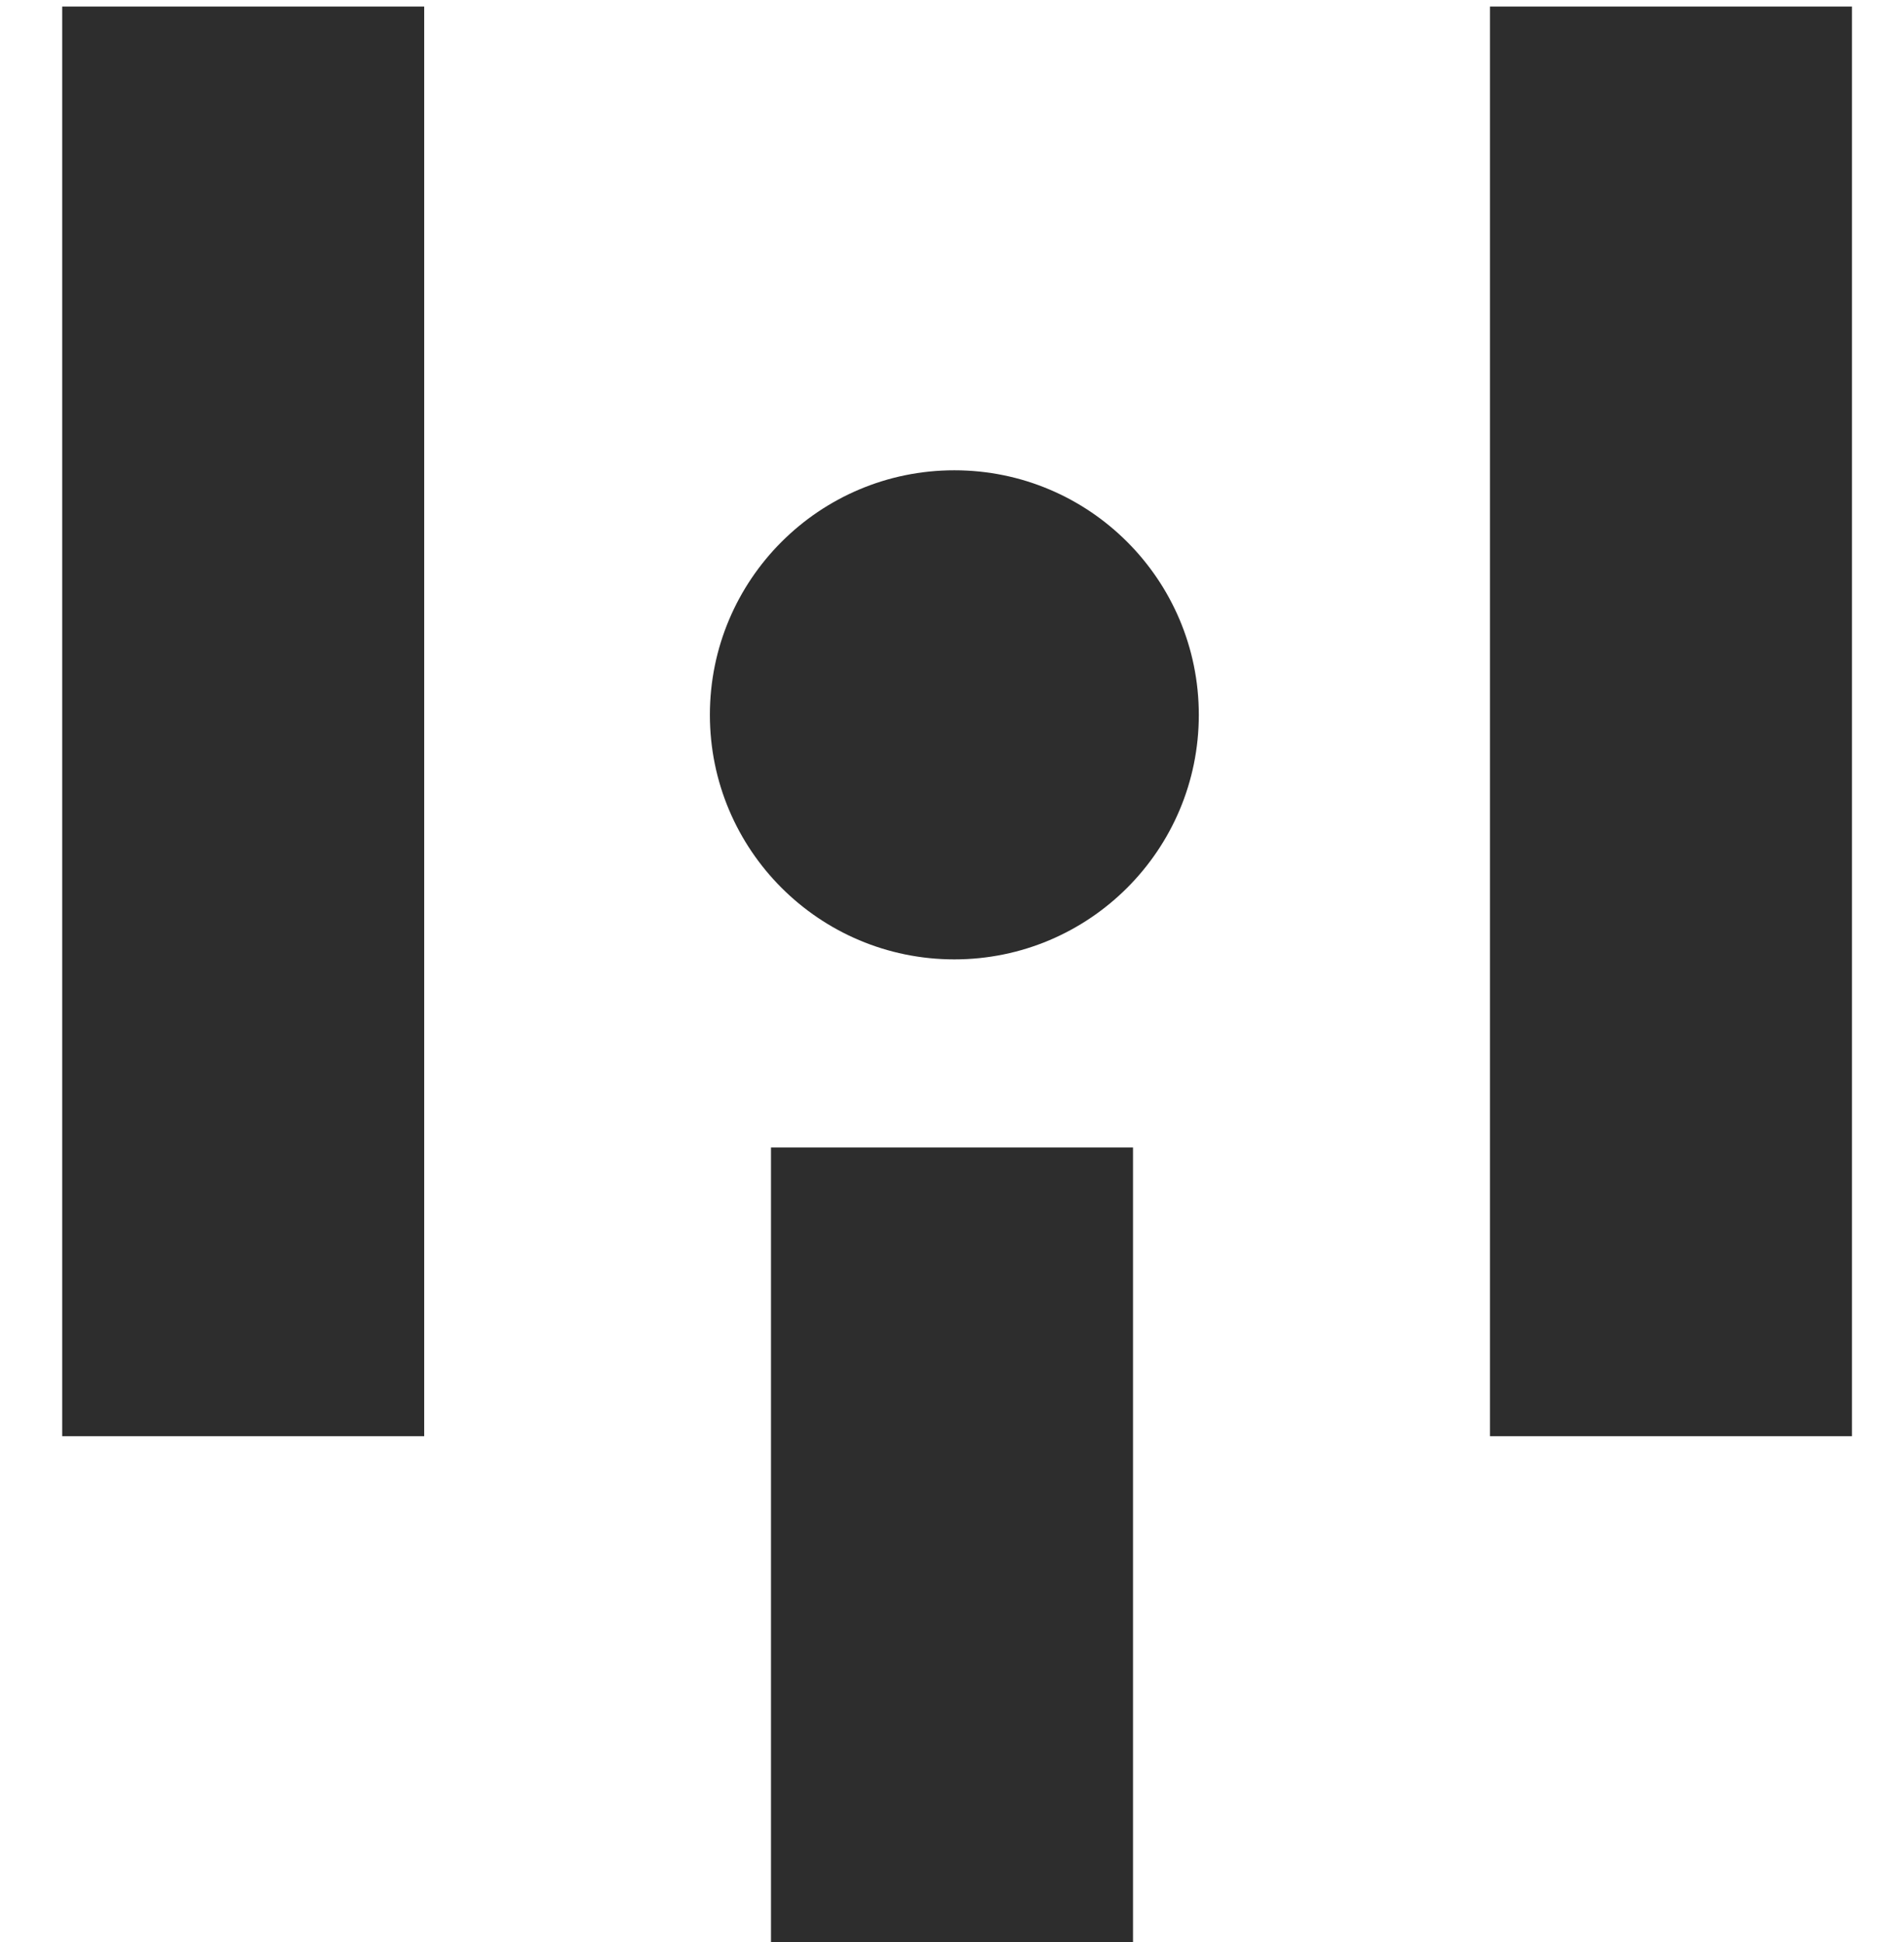 <?xml version="1.0" encoding="utf-8"?>
<!-- Generator: Adobe Illustrator 26.3.1, SVG Export Plug-In . SVG Version: 6.00 Build 0)  -->
<svg version="1.1" xmlns="http://www.w3.org/2000/svg" xmlns:xlink="http://www.w3.org/1999/xlink" x="0px" y="0px" width="40.5px"
	 height="41.3px" viewBox="0 0 40.5 41.3" style="enable-background:new 0 0 40.5 41.3;" xml:space="preserve">
<style type="text/css">
	.st0{display:none;}
	.st1{display:inline;}
	.st2{fill:#2D2D2D;}
	.st3{display:inline;fill:#D81D4A;}
	.st4{fill:#D81D4A;}
	.st5{display:inline;fill:#2D2D2D;}
</style>
<g id="musical" class="st0">
	<g class="st1">
		<rect x="9.4" y="0.3" class="st2" width="29.7" height="7.7"/>
		<path class="st2" d="M9.4,29.5c-0.8-0.4-1.6-0.7-2.6-0.7c-2.8,0-5.2,2.3-5.2,5.2c0,2.8,2.3,5.2,5.2,5.2c1.2,0,2.4-0.5,3.4-1.3
			c1-0.9,1.5-2,1.7-3.3c0.1-0.7,0.1-1.6,0.1-2.3c0-0.9,0-1.8,0-2.7c0-2.4,0-4.7,0-7.1c0-2.4,0-4.7,0-7.1c0-1.4,0-2.9,0-4.3
			c0-0.1,0-0.2,0-0.4H9.4V29.5z"/>
		<path class="st2" d="M39.1,27.5c-0.1-1.5,0-3.1,0-4.6c0-2.3,0-4.7,0-7c0-1.6,0-3.2,0-4.9c0-0.1,0-0.2,0-0.3h-2.6v13.1
			c-0.7-0.4-1.6-0.7-2.5-0.7c-2.8,0-5.2,2.3-5.2,5.2c0,2.8,2.3,5.2,5.2,5.2c1.5,0,3-0.7,4-1.9c0.9-1.1,1.2-2.5,1.1-3.9
			C39.1,27.5,39.1,27.5,39.1,27.5z"/>
	</g>
</g>
<g id="musical-dla-dzieci" class="st0">
	
		<rect x="20.4" y="-10.7" transform="matrix(6.123234e-17 -1 1 6.123234e-17 20.122 28.402)" class="st3" width="7.7" height="29.7"/>
	<g class="st1">
		<g>
			<path class="st4" d="M23.3,46.5c-4.7,0-9-3.2-10.2-7.9l2.9-0.7c1,4,5.1,6.5,9.2,5.4c4-1,6.5-5.1,5.4-9.2l2.9-0.7
				c1.4,5.6-2,11.4-7.6,12.8C25,46.4,24.1,46.5,23.3,46.5z"/>
		</g>
	</g>
	<g class="st1">
		<g>
			<path class="st4" d="M9.4,26c-0.8-0.4-1.6-0.7-2.6-0.7c-2.8,0-5.2,2.3-5.2,5.2s2.3,5.2,5.2,5.2c2.7,0,4.9-2.1,5.1-4.7H12V10.7
				H9.4V26z M6.8,32.4c-1.1,0-1.9-0.9-1.9-1.9c0-1.1,0.9-1.9,1.9-1.9c1.1,0,1.9,0.9,1.9,1.9C8.7,31.6,7.9,32.4,6.8,32.4z"/>
			<path class="st4" d="M39.1,24V10.6h-2.6v9.6c-0.7-0.4-1.6-0.7-2.5-0.7c-2.8,0-5.2,2.3-5.2,5.2s2.3,5.2,5.2,5.2
				c2.8,0,5.2-2.3,5.2-5.2C39.2,24.5,39.2,24.2,39.1,24z M34,26.8c-1.1,0-1.9-0.9-1.9-1.9c0-1.1,0.9-1.9,1.9-1.9
				c1.1,0,1.9,0.9,1.9,1.9C36,25.9,35.1,26.8,34,26.8z"/>
		</g>
	</g>
</g>
<g id="wyklad-warsztat" class="st0">
	<g class="st1">
		
			<rect x="16.6" y="12.9" transform="matrix(-1.836970e-16 1 -1 -1.836970e-16 53.569 12.7)" class="st2" width="7.7" height="40.4"/>
		
			<rect x="16.6" y="10.8" transform="matrix(-1.836970e-16 1 -1 -1.836970e-16 40.88 1.203396e-02)" class="st2" width="7.7" height="19.2"/>
		<circle class="st2" cx="20.4" cy="5.6" r="5.2"/>
	</g>
</g>
<g id="wystawa" class="st0">
	<g class="st1">
		
			<rect x="8.3" y="33.7" transform="matrix(-1 -1.224647e-16 1.224647e-16 -1 24.414 72.941)" class="st2" width="7.7" height="5.5"/>
		
			<rect x="24.6" y="33.7" transform="matrix(-1 -1.224647e-16 1.224647e-16 -1 57.001 72.941)" class="st2" width="7.7" height="5.5"/>
	</g>
	<g class="st1">
		<g>
			
				<rect x="1.3" y="0.2" transform="matrix(-1 -1.224647e-16 1.224647e-16 -1 10.323 30.876)" class="st2" width="7.7" height="30.4"/>
			
				<rect x="31.7" y="0.2" transform="matrix(-1 -1.224647e-16 1.224647e-16 -1 71.093 30.876)" class="st2" width="7.7" height="30.4"/>
		</g>
		<circle class="st2" cx="20.4" cy="15.4" r="5.2"/>
	</g>
</g>
<g id="koncert" class="st0">
	<g class="st1">
		<rect x="26" y="-2.5" transform="matrix(0.707 -0.707 0.707 0.707 7.957 19.272)" class="st2" width="2.6" height="5.1"/>
		<rect x="38" y="9.6" transform="matrix(0.707 -0.707 0.707 0.707 2.958 31.341)" class="st2" width="2.6" height="5.1"/>
		
			<rect x="29.3" y="-5.7" transform="matrix(0.707 -0.707 0.707 0.707 11.182 20.673)" class="st2" width="2.6" height="5.1"/>
		<rect x="41.3" y="6.4" transform="matrix(0.707 -0.707 0.707 0.707 6.183 32.741)" class="st2" width="2.6" height="5.1"/>
		
			<rect x="25" y="2.8" transform="matrix(-0.707 -0.707 0.707 -0.707 41.66 38.649)" class="st2" width="7.7" height="15.7"/>
		<path class="st2" d="M10.4,15.4c-7.8,0-14.2,6.3-14.2,14.2s6.3,14.2,14.2,14.2s14.2-6.3,14.2-14.2S18.2,15.4,10.4,15.4z
			 M10.4,36.1c-3.6,0-6.6-2.9-6.6-6.6s2.9-6.6,6.6-6.6s6.6,2.9,6.6,6.6S14,36.1,10.4,36.1z"/>
	</g>
</g>
<g id="spektakl" class="st0">
	<g class="st1">
		
			<rect x="16.5" y="-16.2" transform="matrix(-1.836970e-16 1 -1 -1.836970e-16 24.325 -16.383)" class="st2" width="7.7" height="40.4"/>
		<g>
			<circle class="st2" cx="14.3" cy="18" r="5.2"/>
			<circle class="st2" cx="26.4" cy="18" r="5.2"/>
		</g>
		<g>
			<circle class="st2" cx="7.5" cy="31.1" r="5.2"/>
			<circle class="st2" cx="33.2" cy="31.1" r="5.2"/>
			<circle class="st2" cx="19.5" cy="31.1" r="5.2"/>
		</g>
	</g>
</g>
<g id="monodram-muzyczny">
	<rect x="16.4" y="24.4" class="st2" width="7.7" height="17"/>
	<circle class="st2" cx="20.3" cy="15.2" r="5.2"/>
	<g>
		<g>
			
				<rect x="1.3" y="0.1" transform="matrix(-1 -1.224647e-16 1.224647e-16 -1 10.323 30.639)" class="st2" width="7.7" height="30.4"/>
			
				<rect x="31.7" y="0.1" transform="matrix(-1 -1.224647e-16 1.224647e-16 -1 71.093 30.639)" class="st2" width="7.7" height="30.4"/>
		</g>
	</g>
</g>
<g id="goscinny" class="st0">
	<g class="st1">
		<g>
			<path class="st2" d="M16.8,36.4c-5.3-1.3-9.2-6.2-9.3-11.9l3.5,0c0,4.8,3.9,8.8,8.8,8.8c4.8,0,8.8-4,8.8-8.8l3.5,0
				c0,6.8-5.5,12.3-12.2,12.3C18.8,36.8,17.8,36.7,16.8,36.4z"/>
		</g>
	</g>
	
		<rect x="16.5" y="-3.3" transform="matrix(-1.836970e-16 1 -1 -1.836970e-16 37.268 -3.439)" class="st5" width="7.7" height="40.4"/>
	
		<rect x="16.5" y="-5.4" transform="matrix(-1.836970e-16 1 -1 -1.836970e-16 24.58 -16.128)" class="st5" width="7.7" height="19.2"/>
</g>
<g id="premiera" class="st0">
	<rect x="4.1" y="15" class="st5" width="7.7" height="18.2"/>
	<rect x="28.9" y="15" class="st5" width="7.7" height="18.2"/>
	<path class="st5" d="M32.8,0.6c-2.8,0-5.2,2.3-5.2,5.2c0,0.1,0,0.3,0,0.4c-0.7,3.5-3.8,6.1-7.5,6c-3.5-0.1-6.4-2.5-7.2-5.7
		c0-0.3,0.1-0.5,0.1-0.8c0-2.8-2.3-5.2-5.2-5.2c-2.8,0-5.2,2.3-5.2,5.2c0,2.8,2.3,5.2,5.2,5.2c1.2,0,2.3-0.4,3.2-1.1
		c1.4,2.4,3.7,4.3,6.4,5.1c0.8,0.2,1.7,0.4,2.6,0.4c4.1,0.1,7.6-2.2,9.4-5.5c0.9,0.7,2,1.2,3.2,1.2c2.8,0,5.2-2.3,5.2-5.2
		C38,2.9,35.6,0.6,32.8,0.6z"/>
</g>
</svg>
